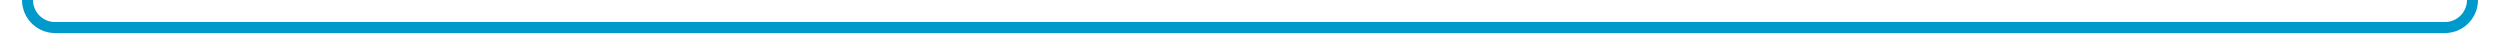 ﻿<?xml version="1.0" encoding="utf-8"?>
<svg version="1.1" xmlns:xlink="http://www.w3.org/1999/xlink" width="454px" height="10px" preserveAspectRatio="xMinYMid meet" viewBox="131 890  454 8" xmlns="http://www.w3.org/2000/svg">
  <path d="M 136 824  L 136 889  A 5 5 0 0 0 141 894 L 575 894  A 5 5 0 0 0 580 889 L 580 455  A 5 5 0 0 1 585 450 L 596 450  " stroke-width="2" stroke="#0099cc" fill="none" />
  <path d="M 588.6 458  L 598 450  L 588.6 442  L 592.2 450  L 588.6 458  Z " fill-rule="nonzero" fill="#0099cc" stroke="none" />
</svg>